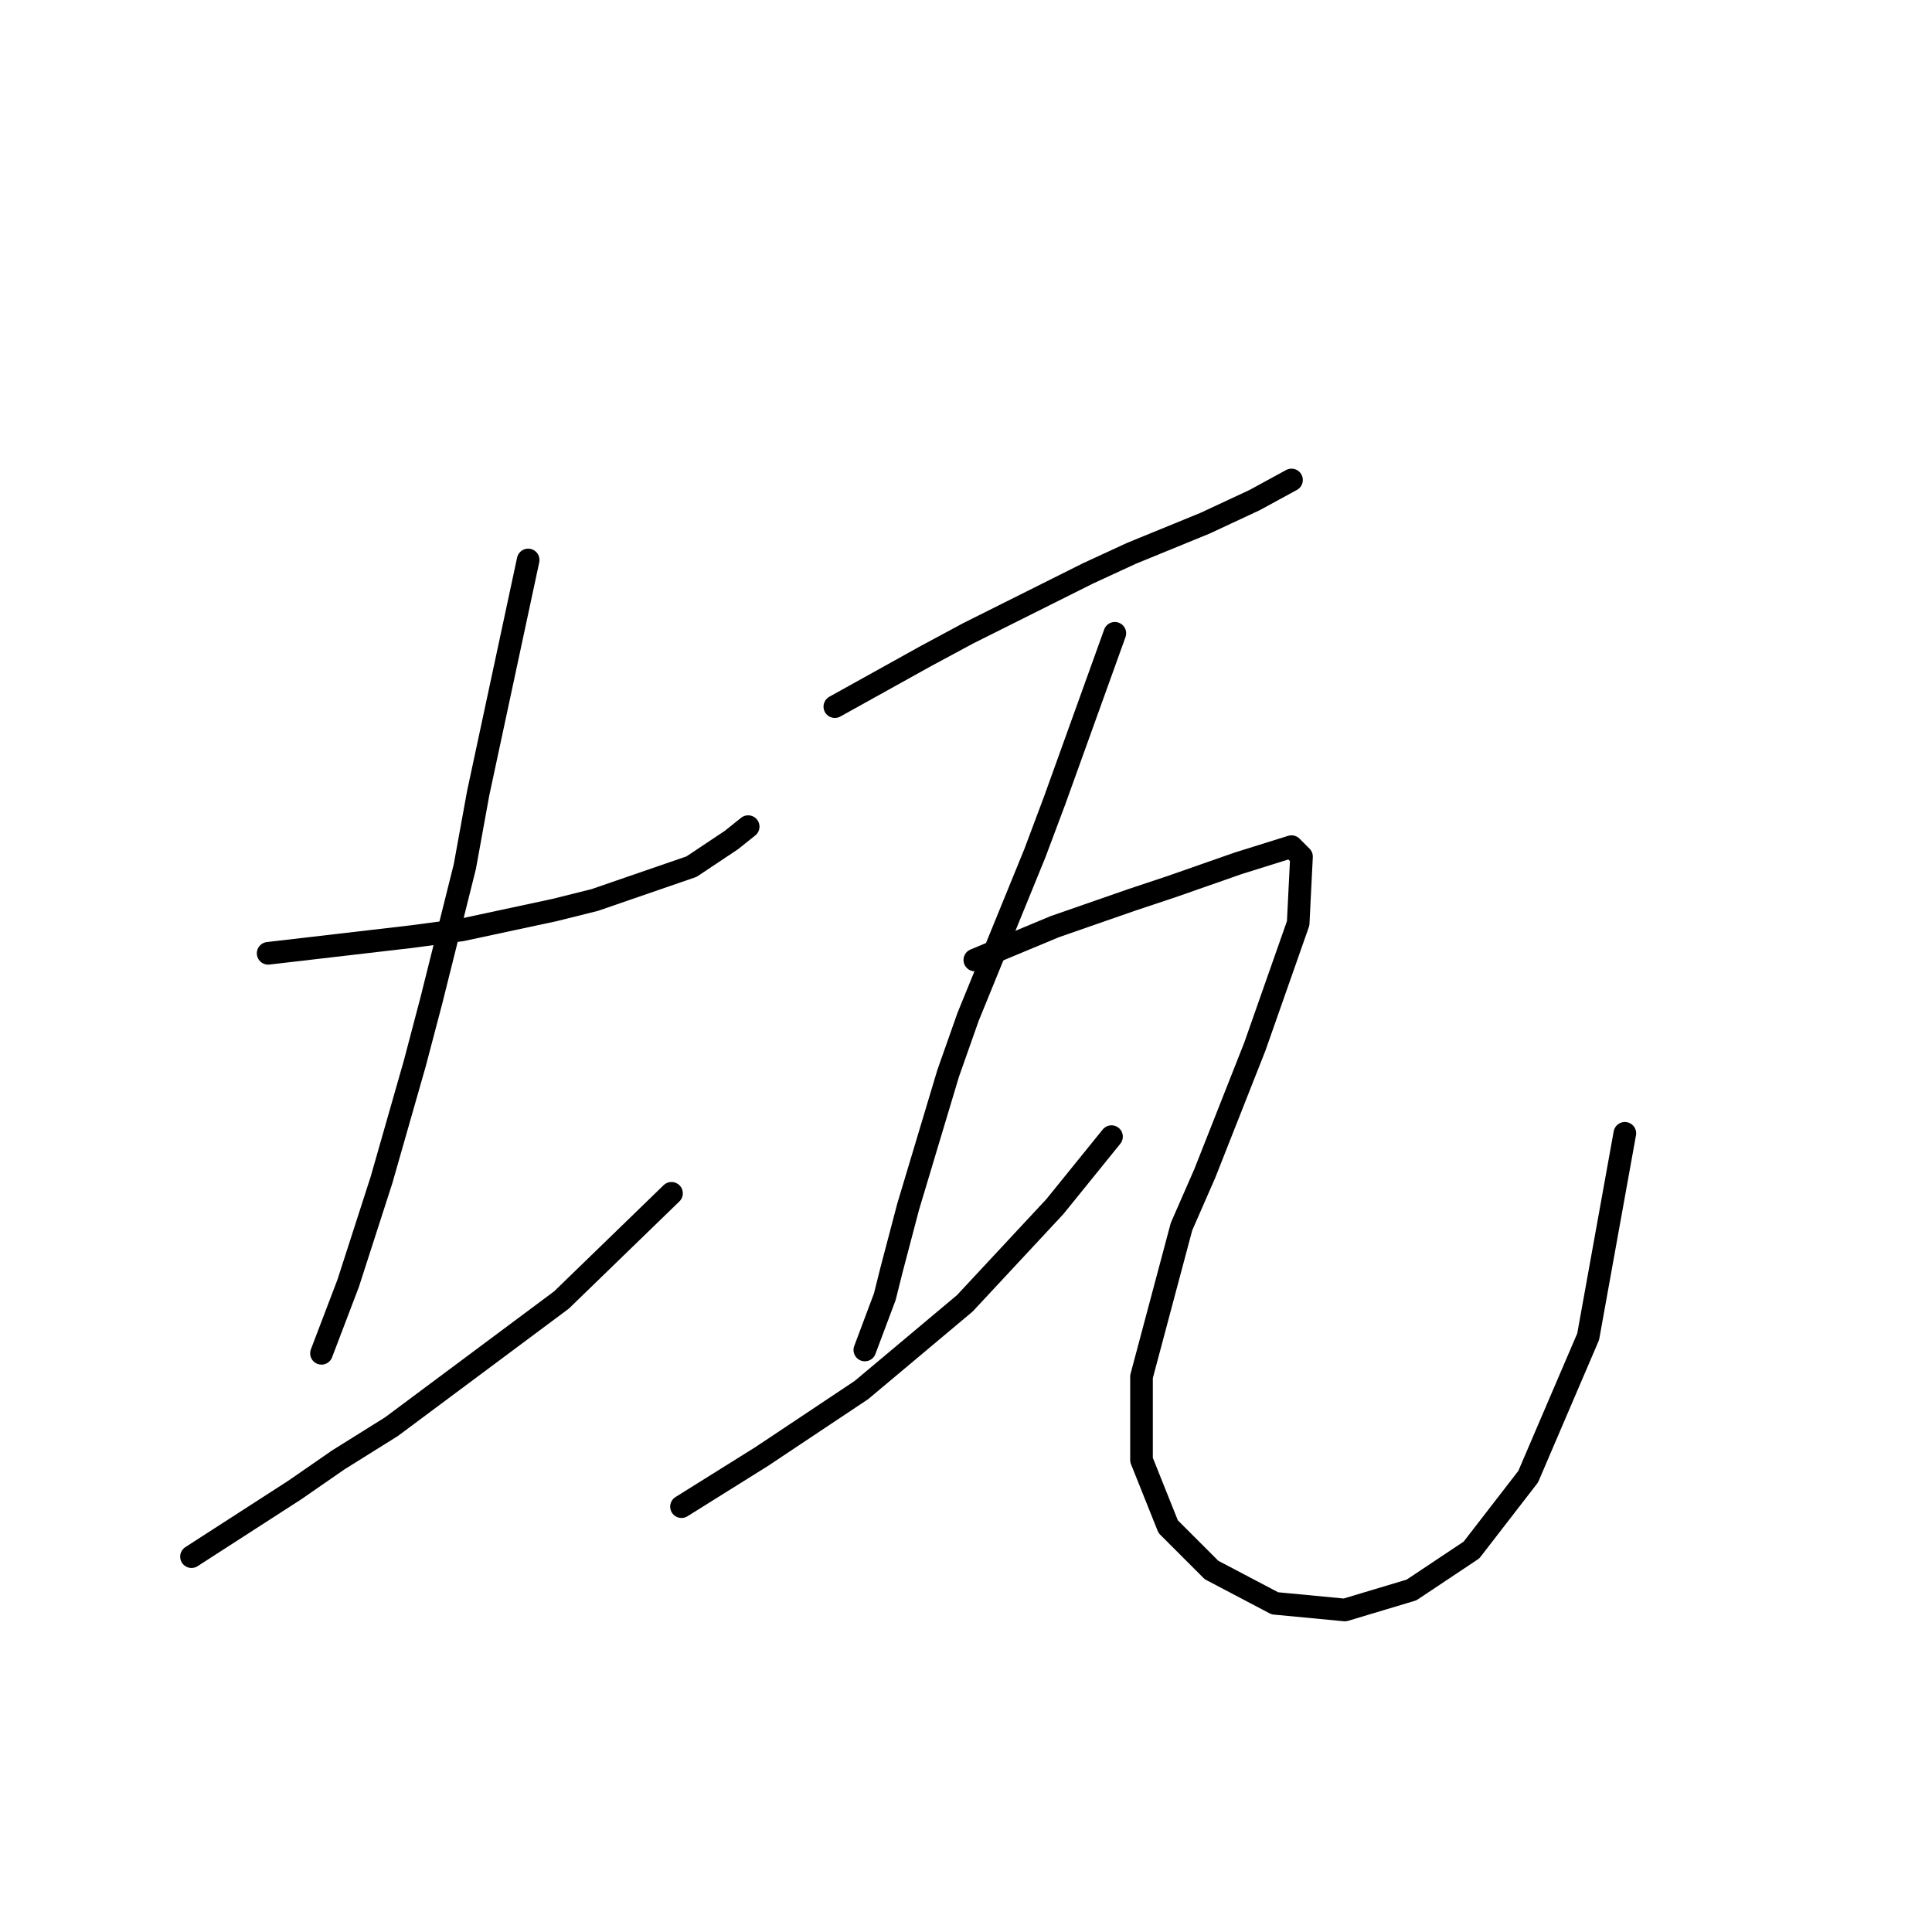 <?xml version="1.0" standalone="no"?>
    <svg width="256" height="256" xmlns="http://www.w3.org/2000/svg" version="1.1">
    <polyline stroke="black" stroke-width="3" stroke-linecap="round" fill="transparent" stroke-linejoin="round" points="35.532 126.318 54.525 124.11 61.15 123.227 73.518 120.576 78.818 119.251 91.627 114.834 96.927 111.301 99.136 109.534 99.136 109.534 " />
        <polyline stroke="black" stroke-width="3" stroke-linecap="round" fill="transparent" stroke-linejoin="round" points="69.984 74.199 63.359 105.117 61.592 114.834 57.175 132.502 54.967 140.894 50.55 156.353 46.133 170.046 42.599 179.321 42.599 179.321 " />
        <polyline stroke="black" stroke-width="3" stroke-linecap="round" fill="transparent" stroke-linejoin="round" points="25.374 206.264 39.066 197.43 44.808 193.455 51.875 189.038 74.401 172.254 88.977 158.12 88.977 158.12 " />
        <polyline stroke="black" stroke-width="3" stroke-linecap="round" fill="transparent" stroke-linejoin="round" points="110.62 93.633 122.545 87.008 128.287 83.916 133.587 81.266 144.188 75.966 149.93 73.316 159.647 69.34 166.272 66.249 171.131 63.599 171.131 63.599 " />
        <polyline stroke="black" stroke-width="3" stroke-linecap="round" fill="transparent" stroke-linejoin="round" points="147.721 83.916 139.771 106.001 137.121 113.068 128.287 134.71 125.637 142.219 120.337 159.887 118.128 168.279 117.245 171.812 114.595 178.879 114.595 178.879 " />
        <polyline stroke="black" stroke-width="3" stroke-linecap="round" fill="transparent" stroke-linejoin="round" points="90.302 199.639 100.902 193.013 114.153 184.18 127.845 172.696 139.771 159.887 147.28 150.611 147.28 150.611 " />
        <polyline stroke="black" stroke-width="3" stroke-linecap="round" fill="transparent" stroke-linejoin="round" points="129.17 127.202 139.771 122.785 149.93 119.251 155.23 117.485 164.064 114.393 171.131 112.184 172.456 113.509 172.014 122.343 166.272 138.686 159.647 155.47 156.555 162.537 151.255 182.413 151.255 193.455 154.788 202.289 160.53 208.031 168.922 212.448 178.198 213.331 187.032 210.681 194.982 205.381 202.491 195.664 210.441 177.113 215.3 150.17 215.3 150.17 " />
        </svg>